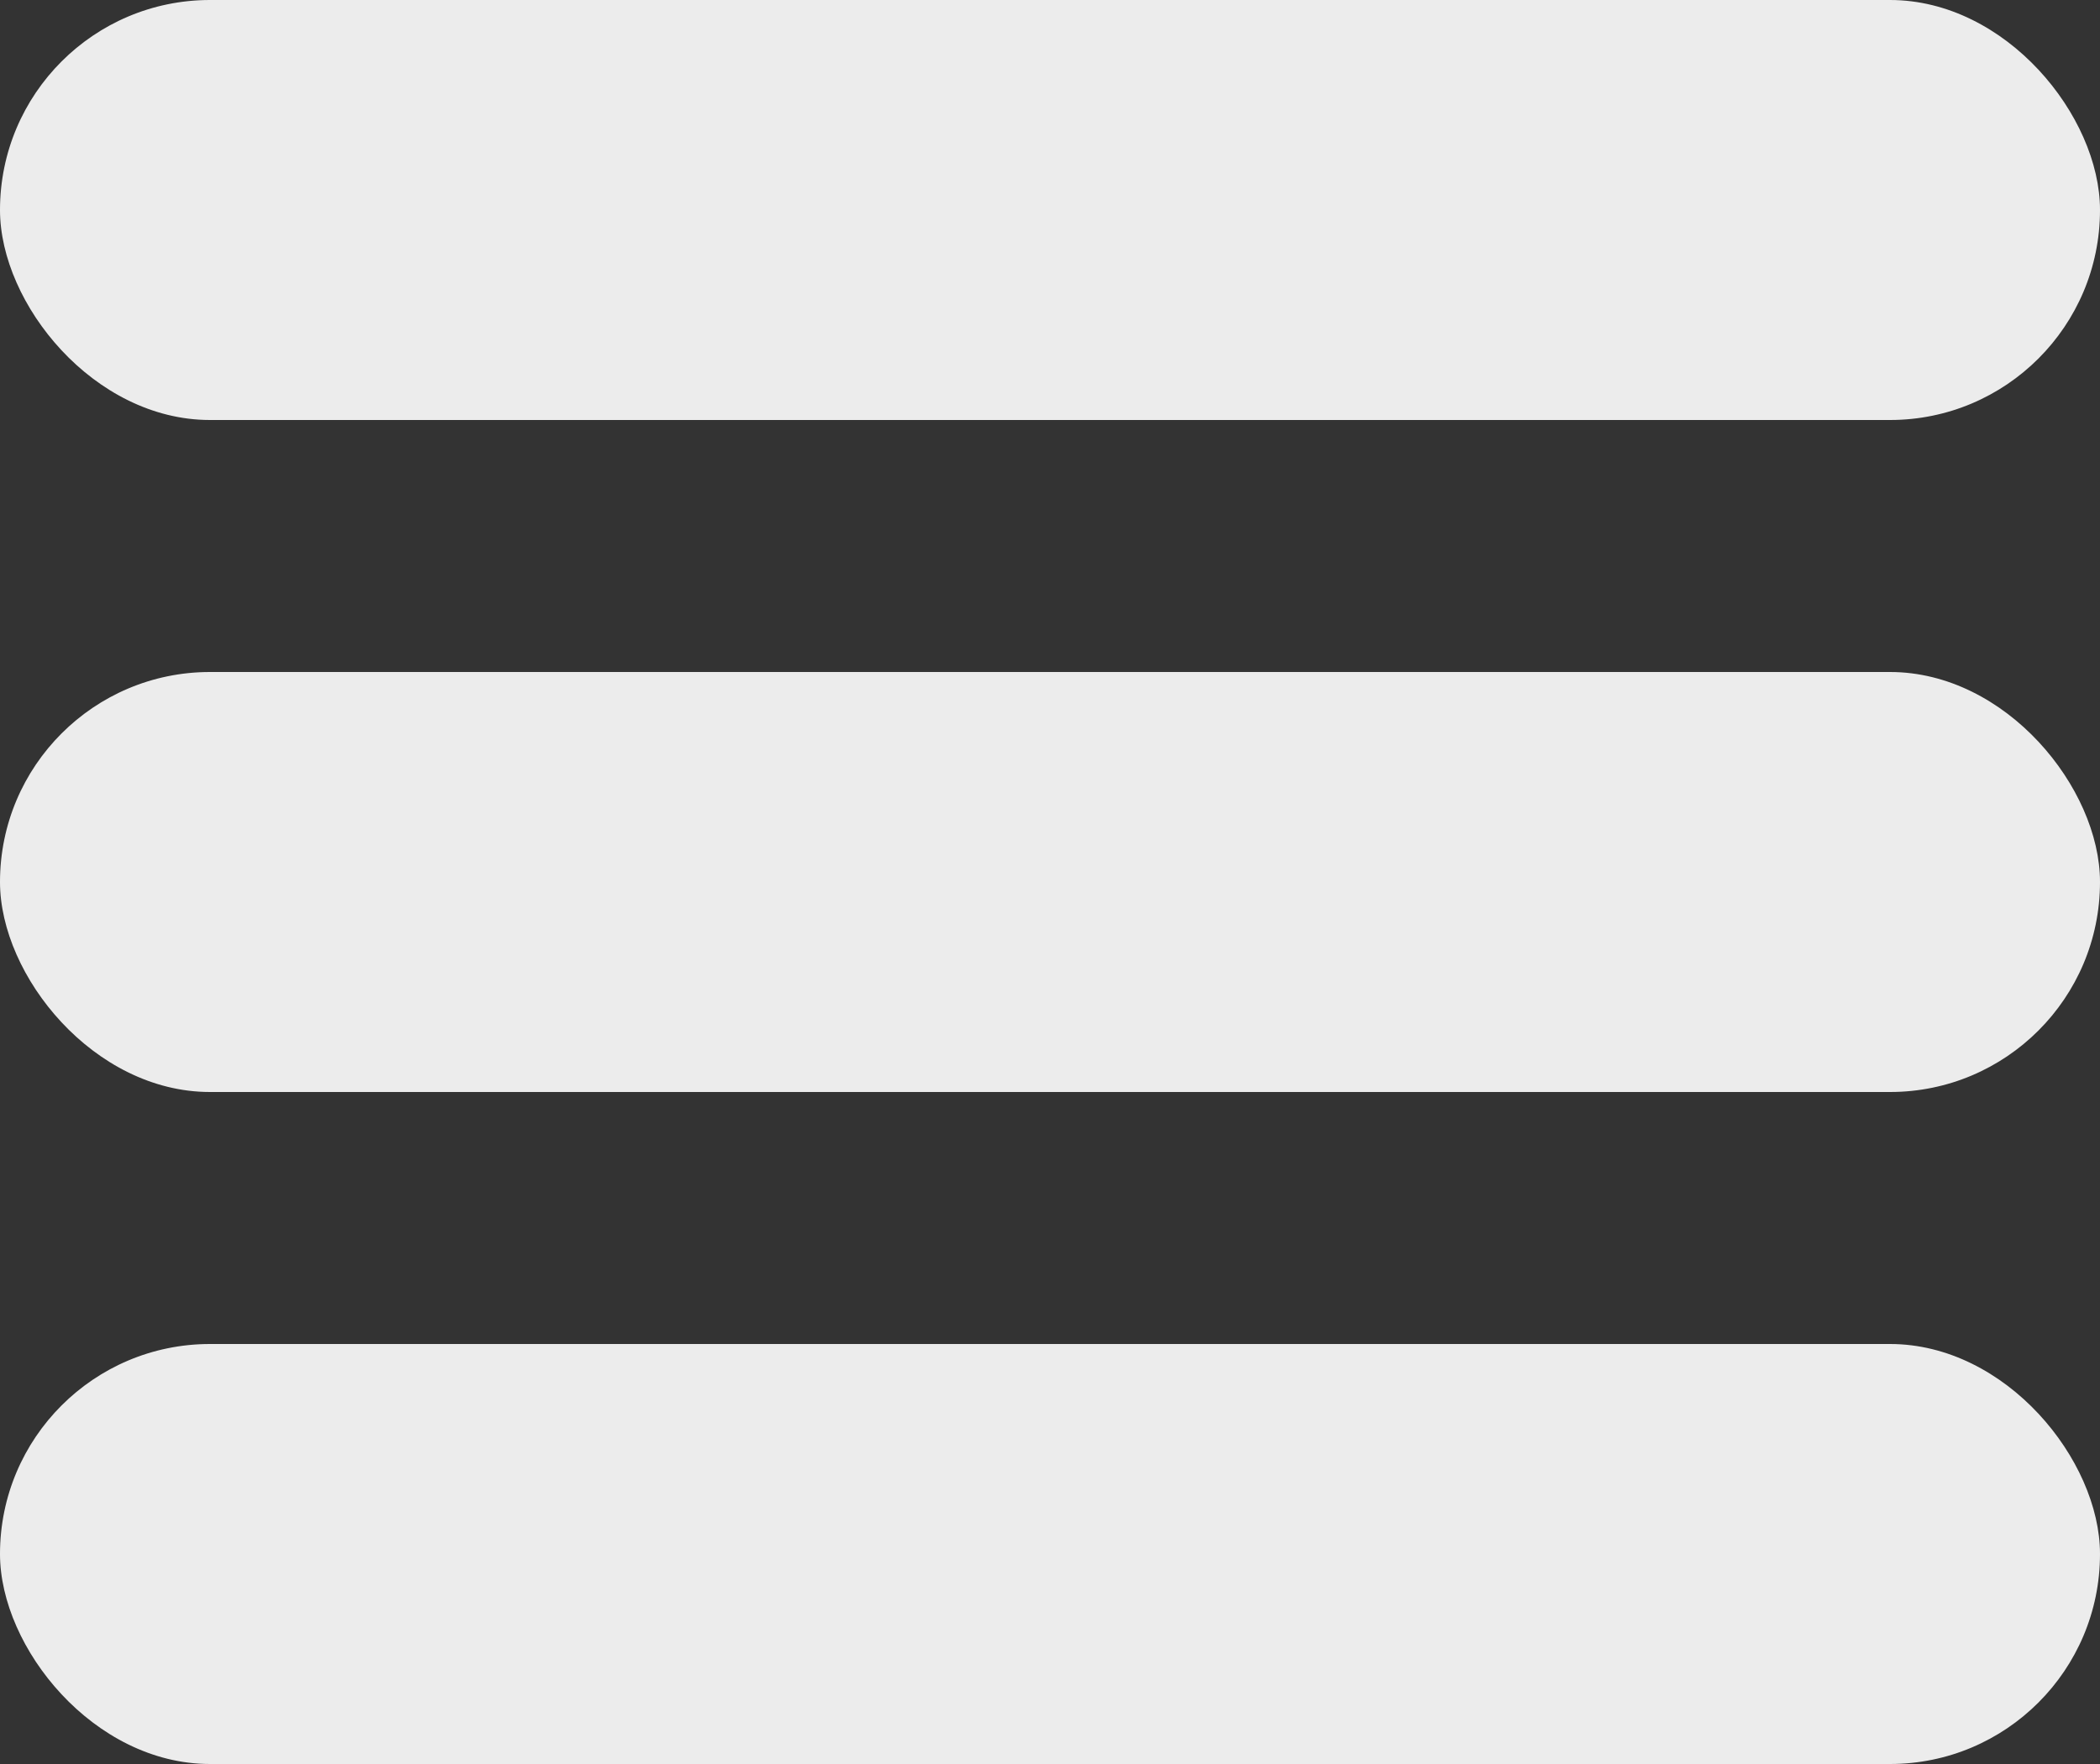 <svg width="25" height="21" viewBox="0 0 25 21" fill="none" xmlns="http://www.w3.org/2000/svg">
<rect x="0" y="0" width="25" height="21" fill="#333333" stroke="none"/>
<rect width="25" height="5" rx="2.5" fill="#ECECEC"/>
<rect y="8" width="25" height="5" rx="2.5" fill="#ECECEC"/>
<rect y="16" width="25" height="5" rx="2.5" fill="#ECECEC"/>
</svg>
